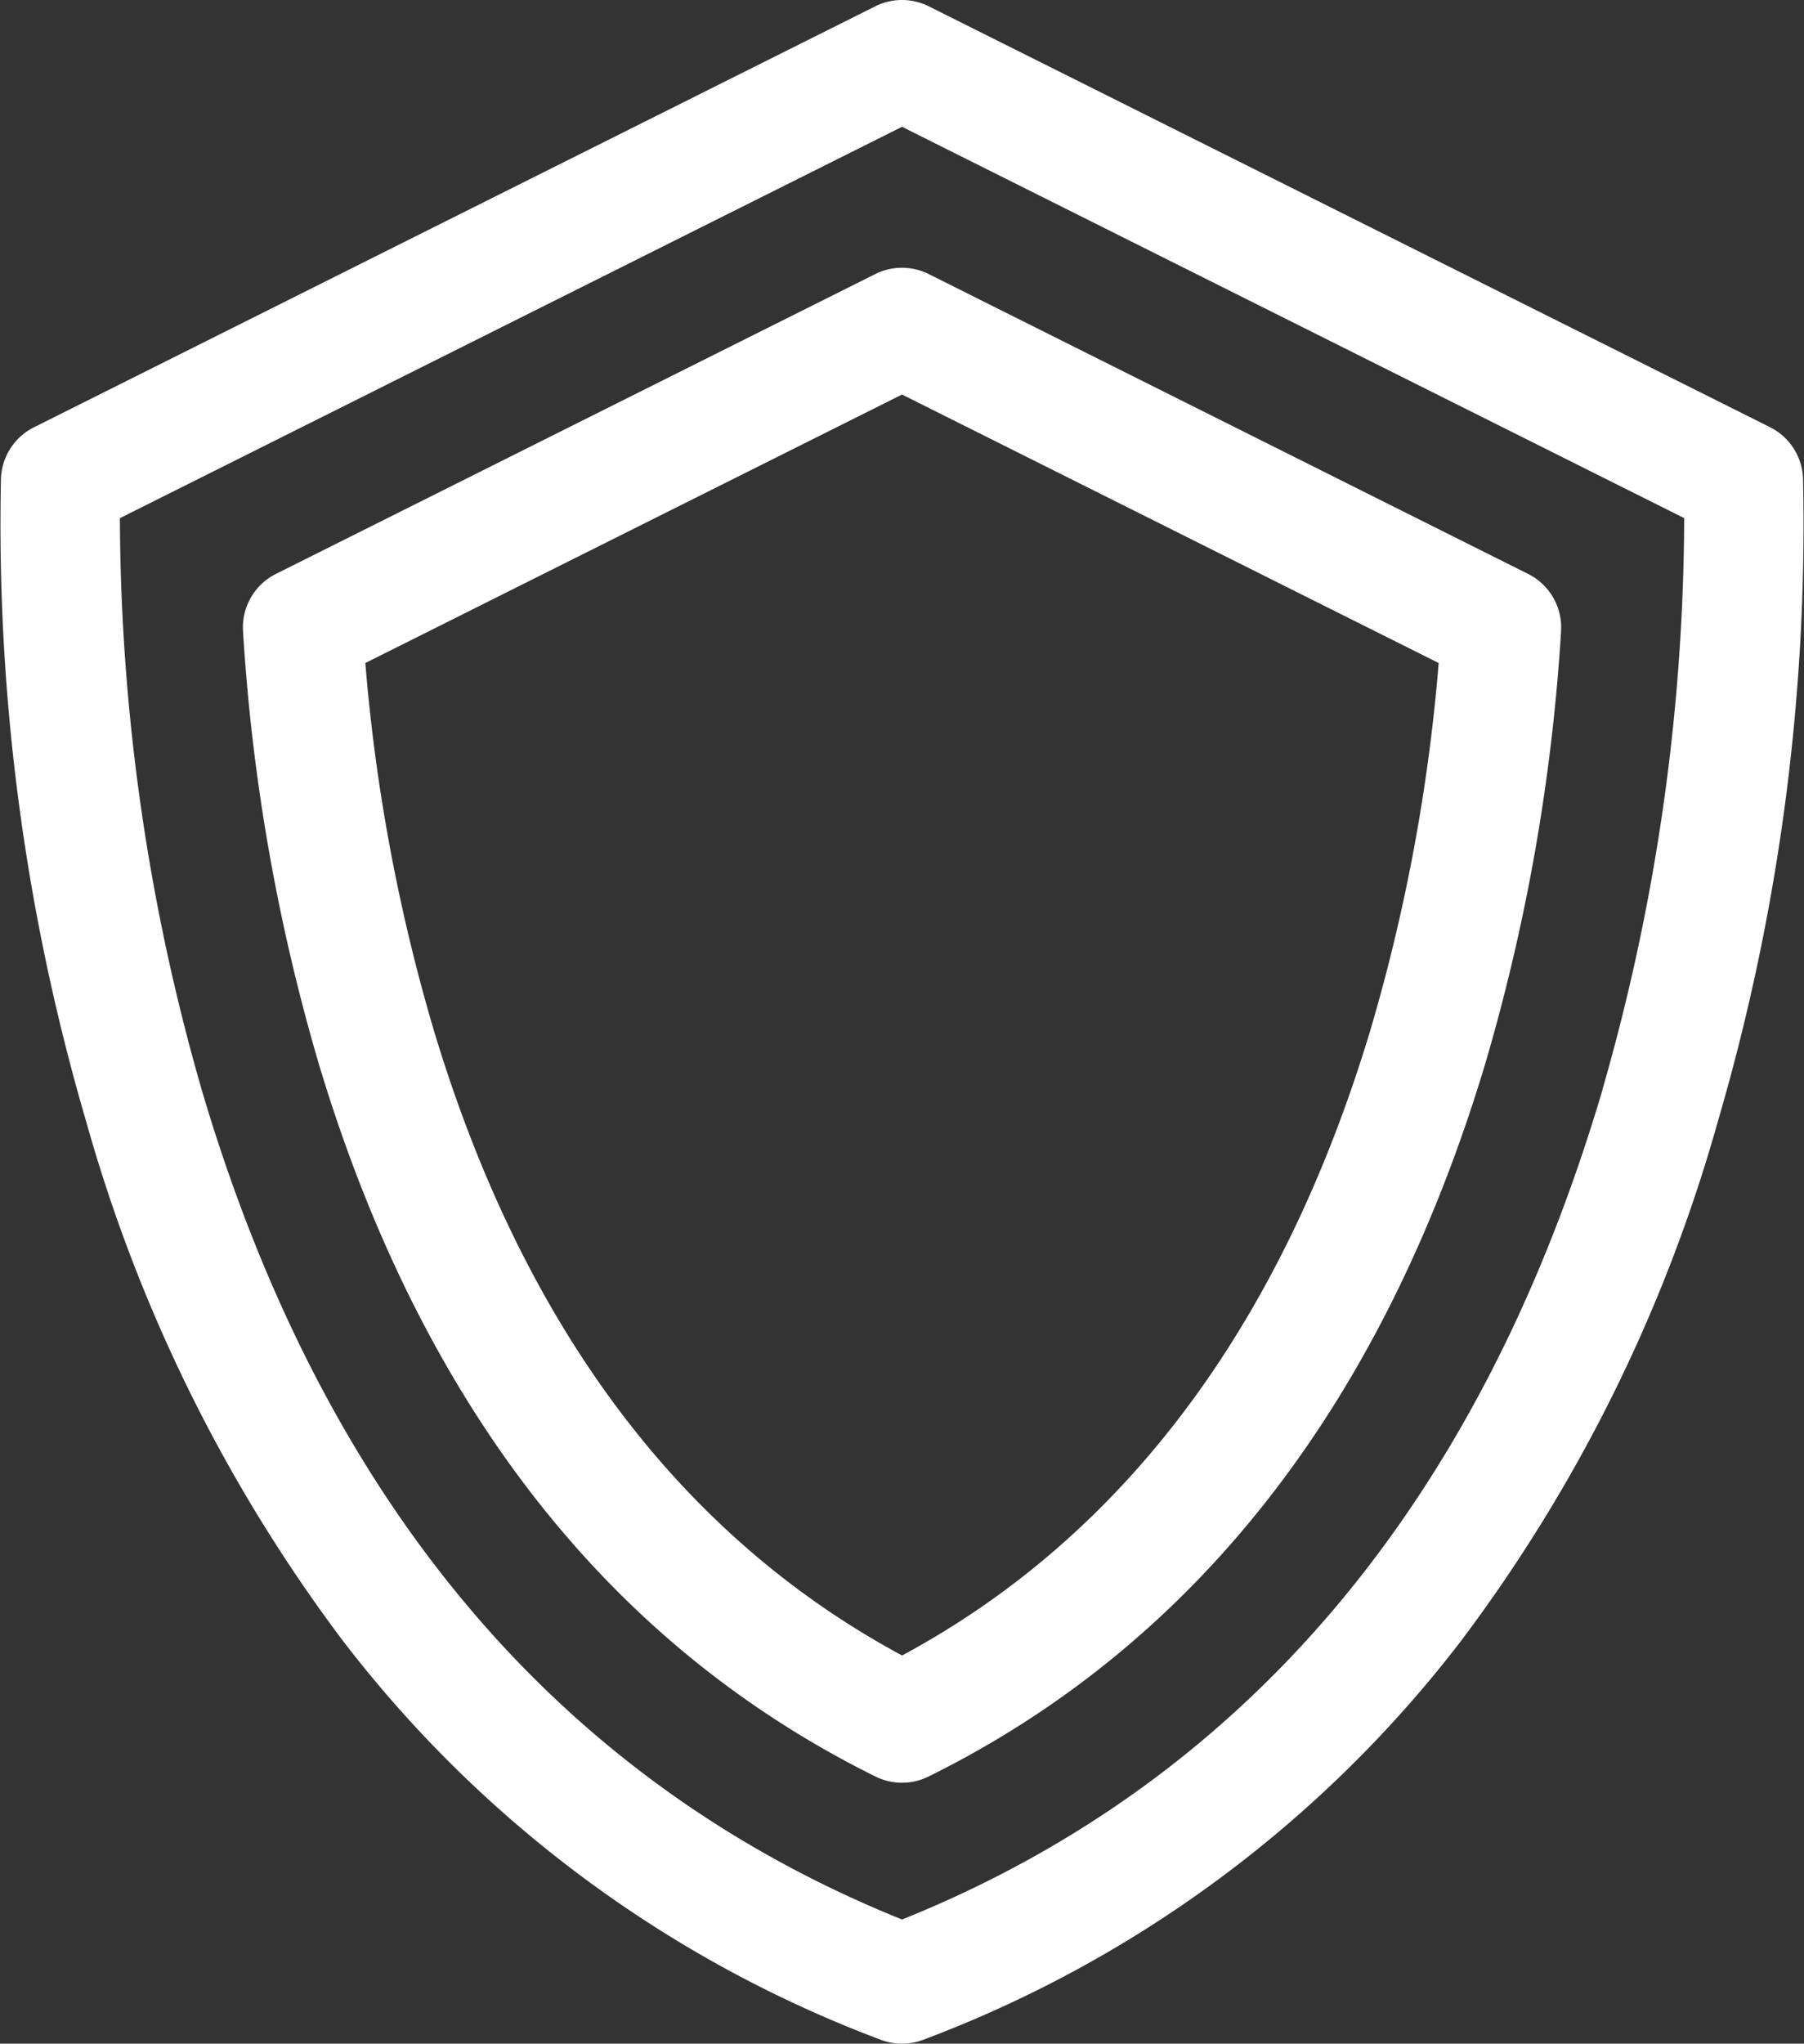 <svg xmlns="http://www.w3.org/2000/svg" width="83.645" height="94.705" viewBox="0 0 83.645 94.705">
  <rect x="0" y="0" width="83.645" height="94.705" fill="#333333" stroke="none"/>
  <g id="shield" transform="translate(-29.896 0)">
    <path id="Path_2504" data-name="Path 2504" d="M113.495,22.133a2.774,2.774,0,0,0-1.53-2.337L72.959.293a2.775,2.775,0,0,0-2.482,0L31.472,19.8a2.774,2.774,0,0,0-1.53,2.337A98.3,98.3,0,0,0,33.877,51.92,72.674,72.674,0,0,0,45.792,76.031a56.393,56.393,0,0,0,24.94,18.492,2.777,2.777,0,0,0,1.974,0,56.392,56.392,0,0,0,24.94-18.492A72.675,72.675,0,0,0,109.56,51.92,98.3,98.3,0,0,0,113.495,22.133Zm-9.3,28.378c-5.649,19.115-16.57,32.043-32.472,38.44-15.9-6.4-26.823-19.324-32.472-38.44a96.469,96.469,0,0,1-3.795-26.5L71.719,5.876l36.266,18.133A96.463,96.463,0,0,1,104.19,50.511Z" transform="translate(0)" fill="#fff"/>
    <path id="Path_2505" data-name="Path 2505" d="M150.368,81.269,122.582,67.376a2.776,2.776,0,0,0-2.482,0L92.315,81.269a2.774,2.774,0,0,0-1.528,2.654,90.569,90.569,0,0,0,3.539,20.138c4.756,15.748,13.432,26.83,25.786,32.939a2.774,2.774,0,0,0,2.459,0c12.355-6.108,21.03-17.191,25.786-32.939A90.594,90.594,0,0,0,151.9,83.923,2.774,2.774,0,0,0,150.368,81.269Zm-7.323,21.188c-4.131,13.68-11.43,23.407-21.7,28.934-10.274-5.528-17.573-15.255-21.7-28.934A84.129,84.129,0,0,1,96.458,85.4l24.884-12.442L146.225,85.4A84.17,84.17,0,0,1,143.045,102.456Z" transform="translate(-49.623 -54.675)" fill="#fff"/>
  </g>
</svg>

